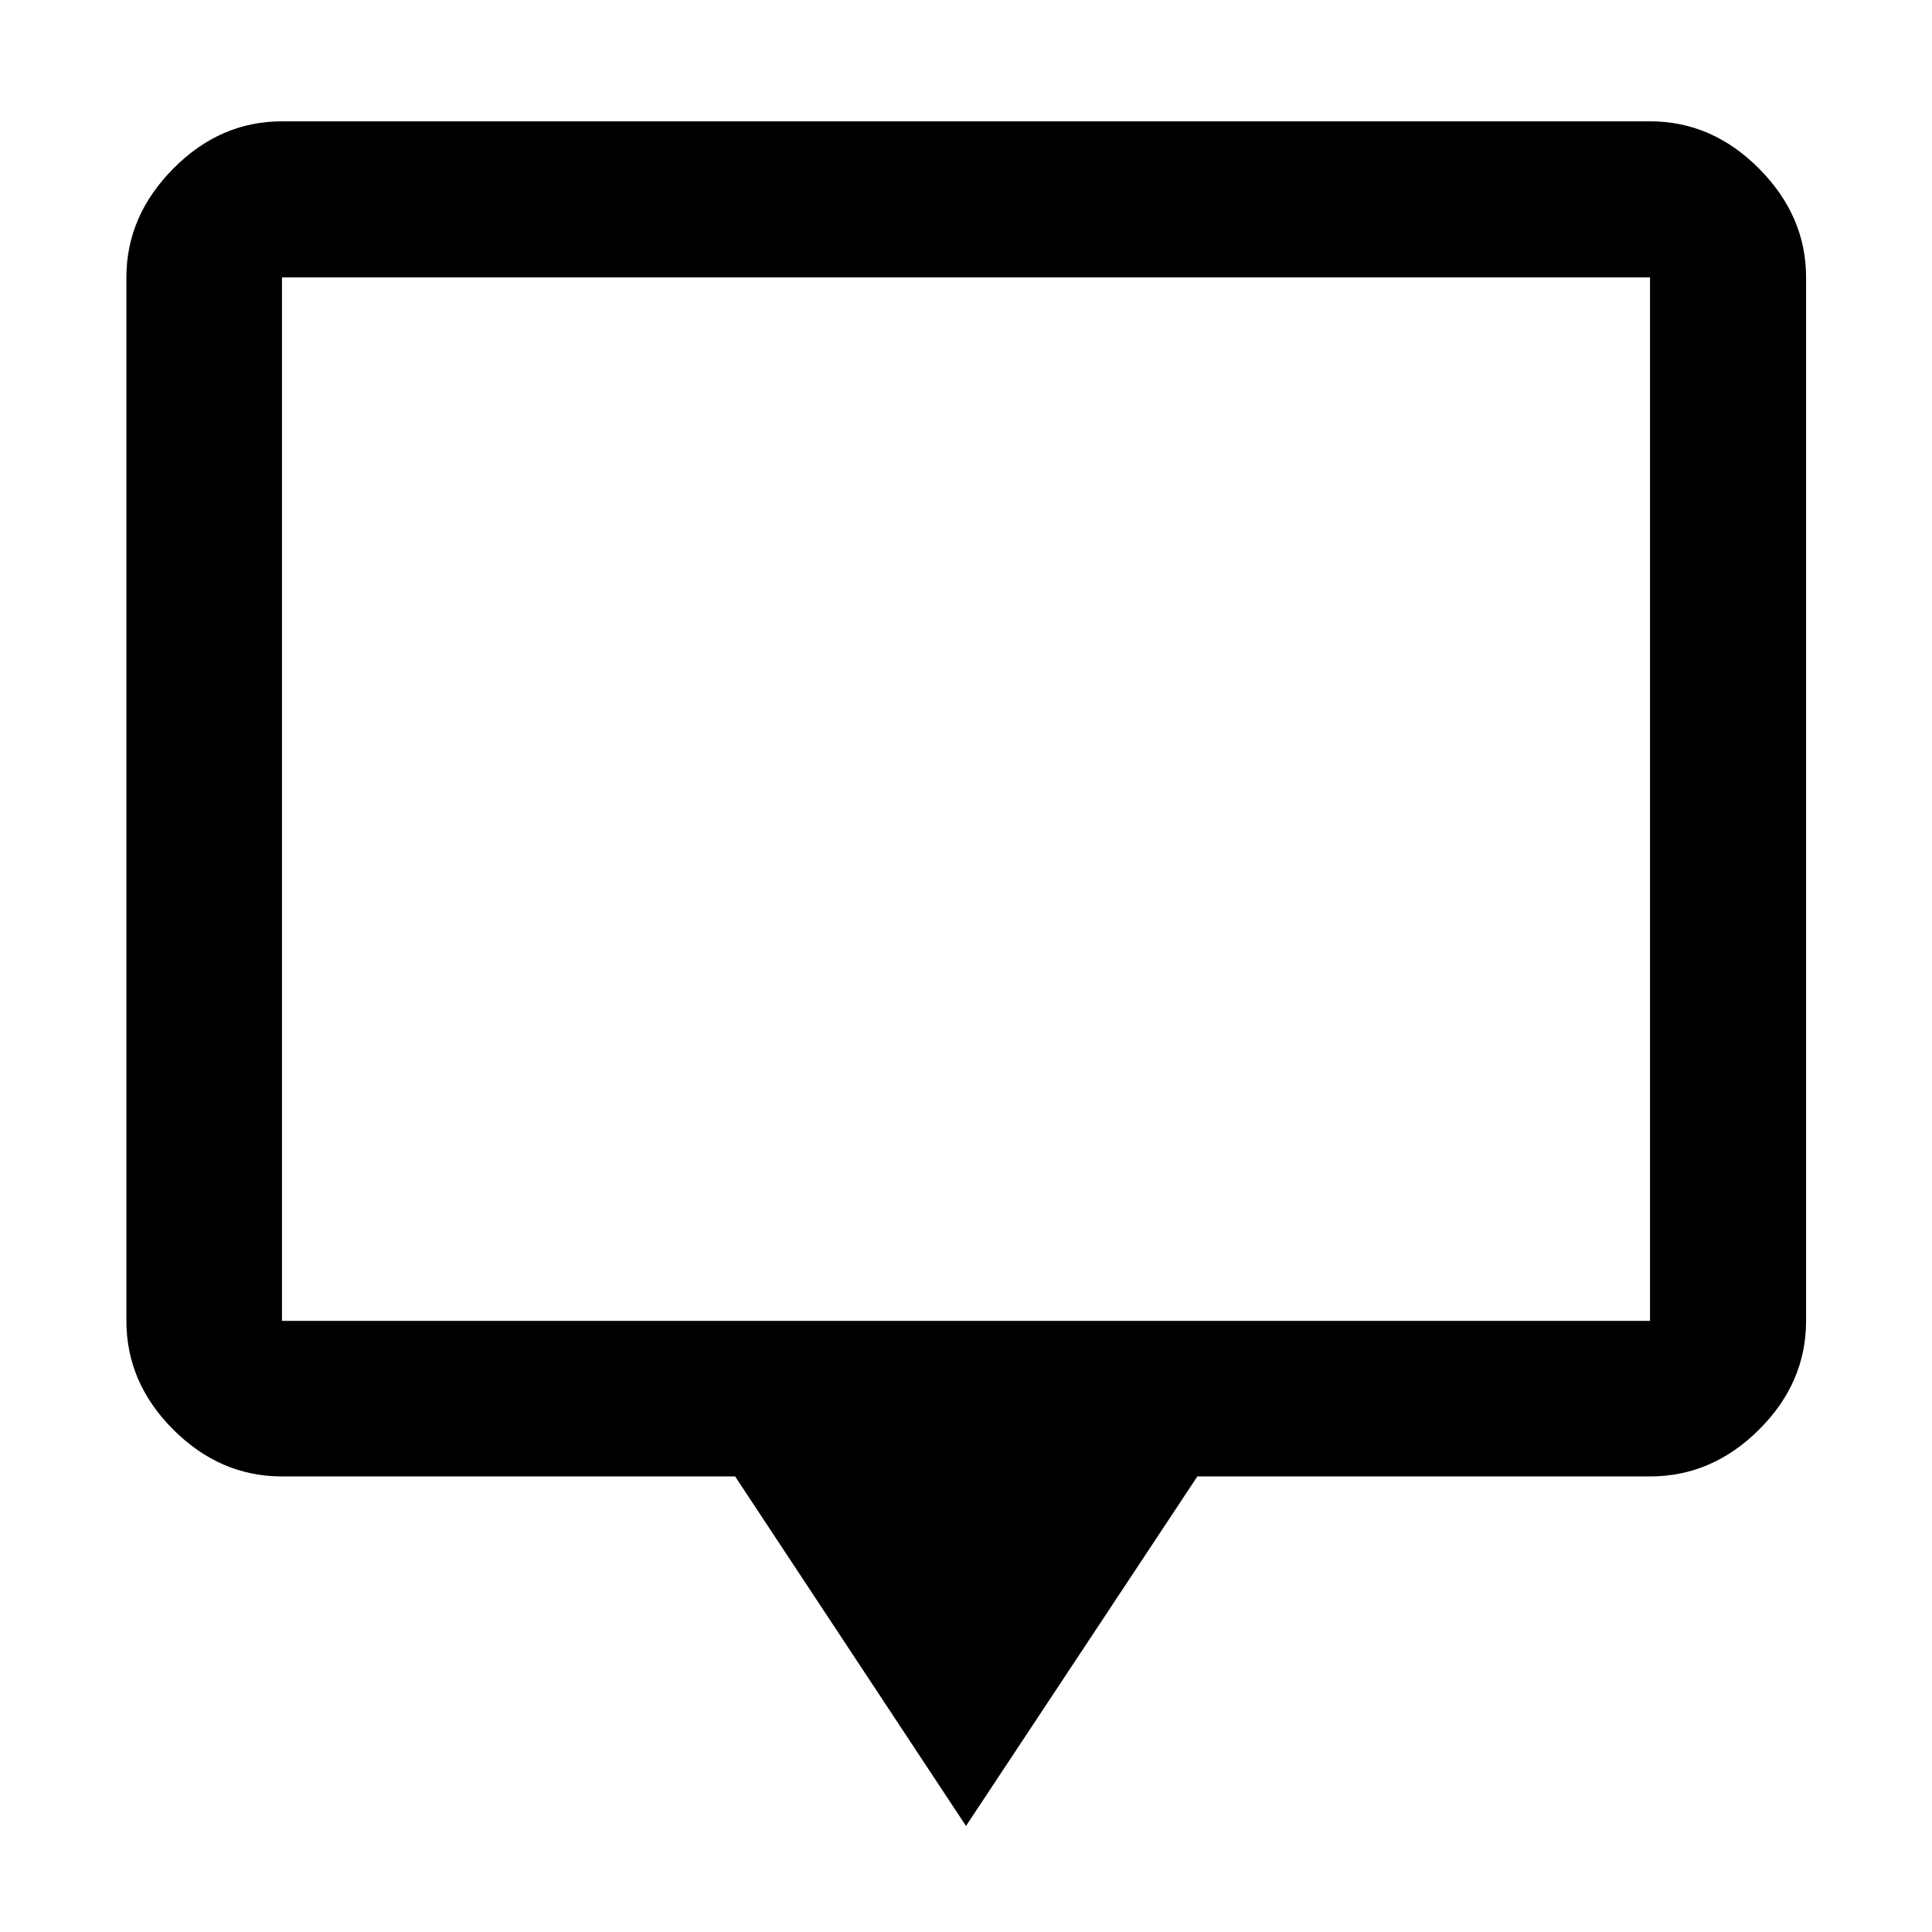 <svg xmlns="http://www.w3.org/2000/svg" height="48" viewBox="0 -960 960 960" width="48"><path d="M480-52.696 365.283-226.37H140.109q-30.746 0-54.025-23.279-23.28-23.279-23.28-54.025v-518.5q0-30.509 23.28-54.026 23.279-23.517 54.025-23.517h679.782q30.845 0 54.194 23.517 23.35 23.517 23.35 54.026v518.5q0 30.746-23.35 54.025-23.349 23.279-54.194 23.279H594.957L480-52.696ZM140.109-303.674h679.782v-518.5H140.109v518.5Zm0 0v-518.5 518.5Z"/></svg>